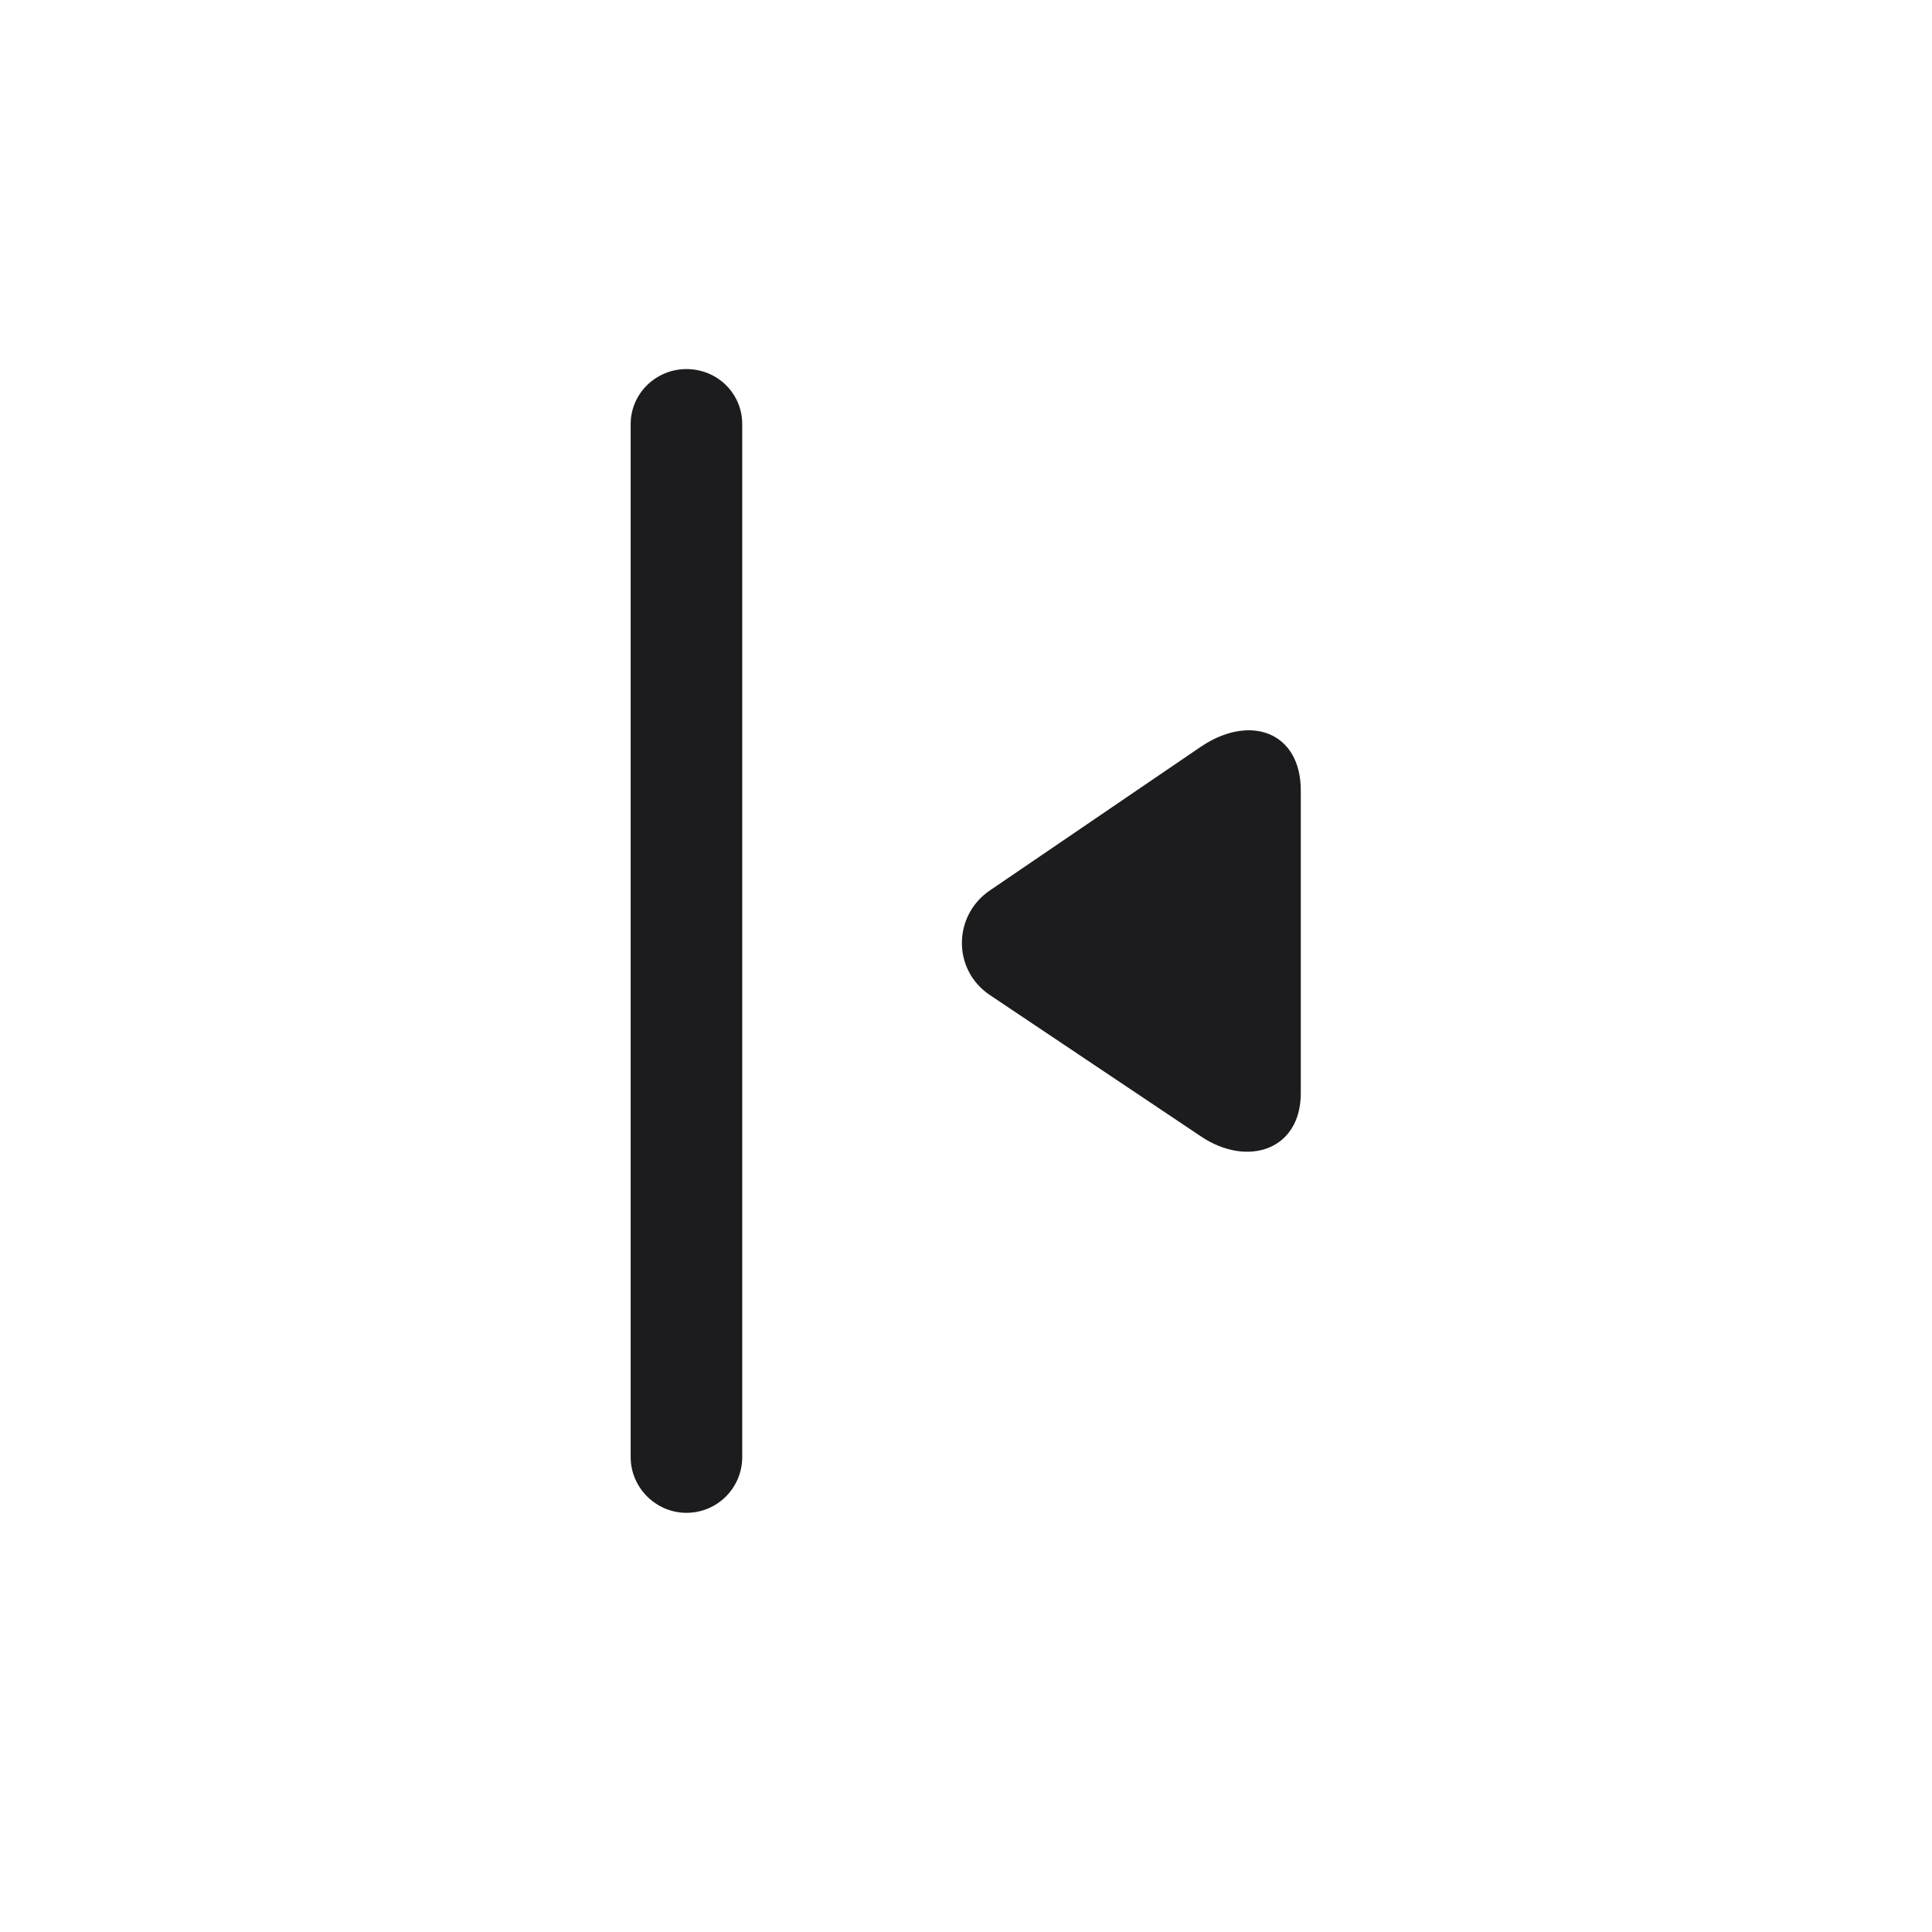 <svg width="28" height="28" viewBox="0 0 28 28" fill="none" xmlns="http://www.w3.org/2000/svg">
<path d="M9.14 6.148V21.116C9.14 21.564 9.509 21.925 9.948 21.925C10.396 21.925 10.757 21.564 10.757 21.116V6.148C10.757 5.7 10.396 5.349 9.948 5.349C9.509 5.349 9.14 5.7 9.14 6.148ZM17.401 16.467C18.078 16.924 18.852 16.669 18.852 15.843V11.457C18.852 10.604 18.113 10.341 17.401 10.824L14.343 12.907C13.815 13.268 13.798 14.05 14.343 14.419L17.401 16.467Z" fill="#1C1C1E"/>
</svg>
